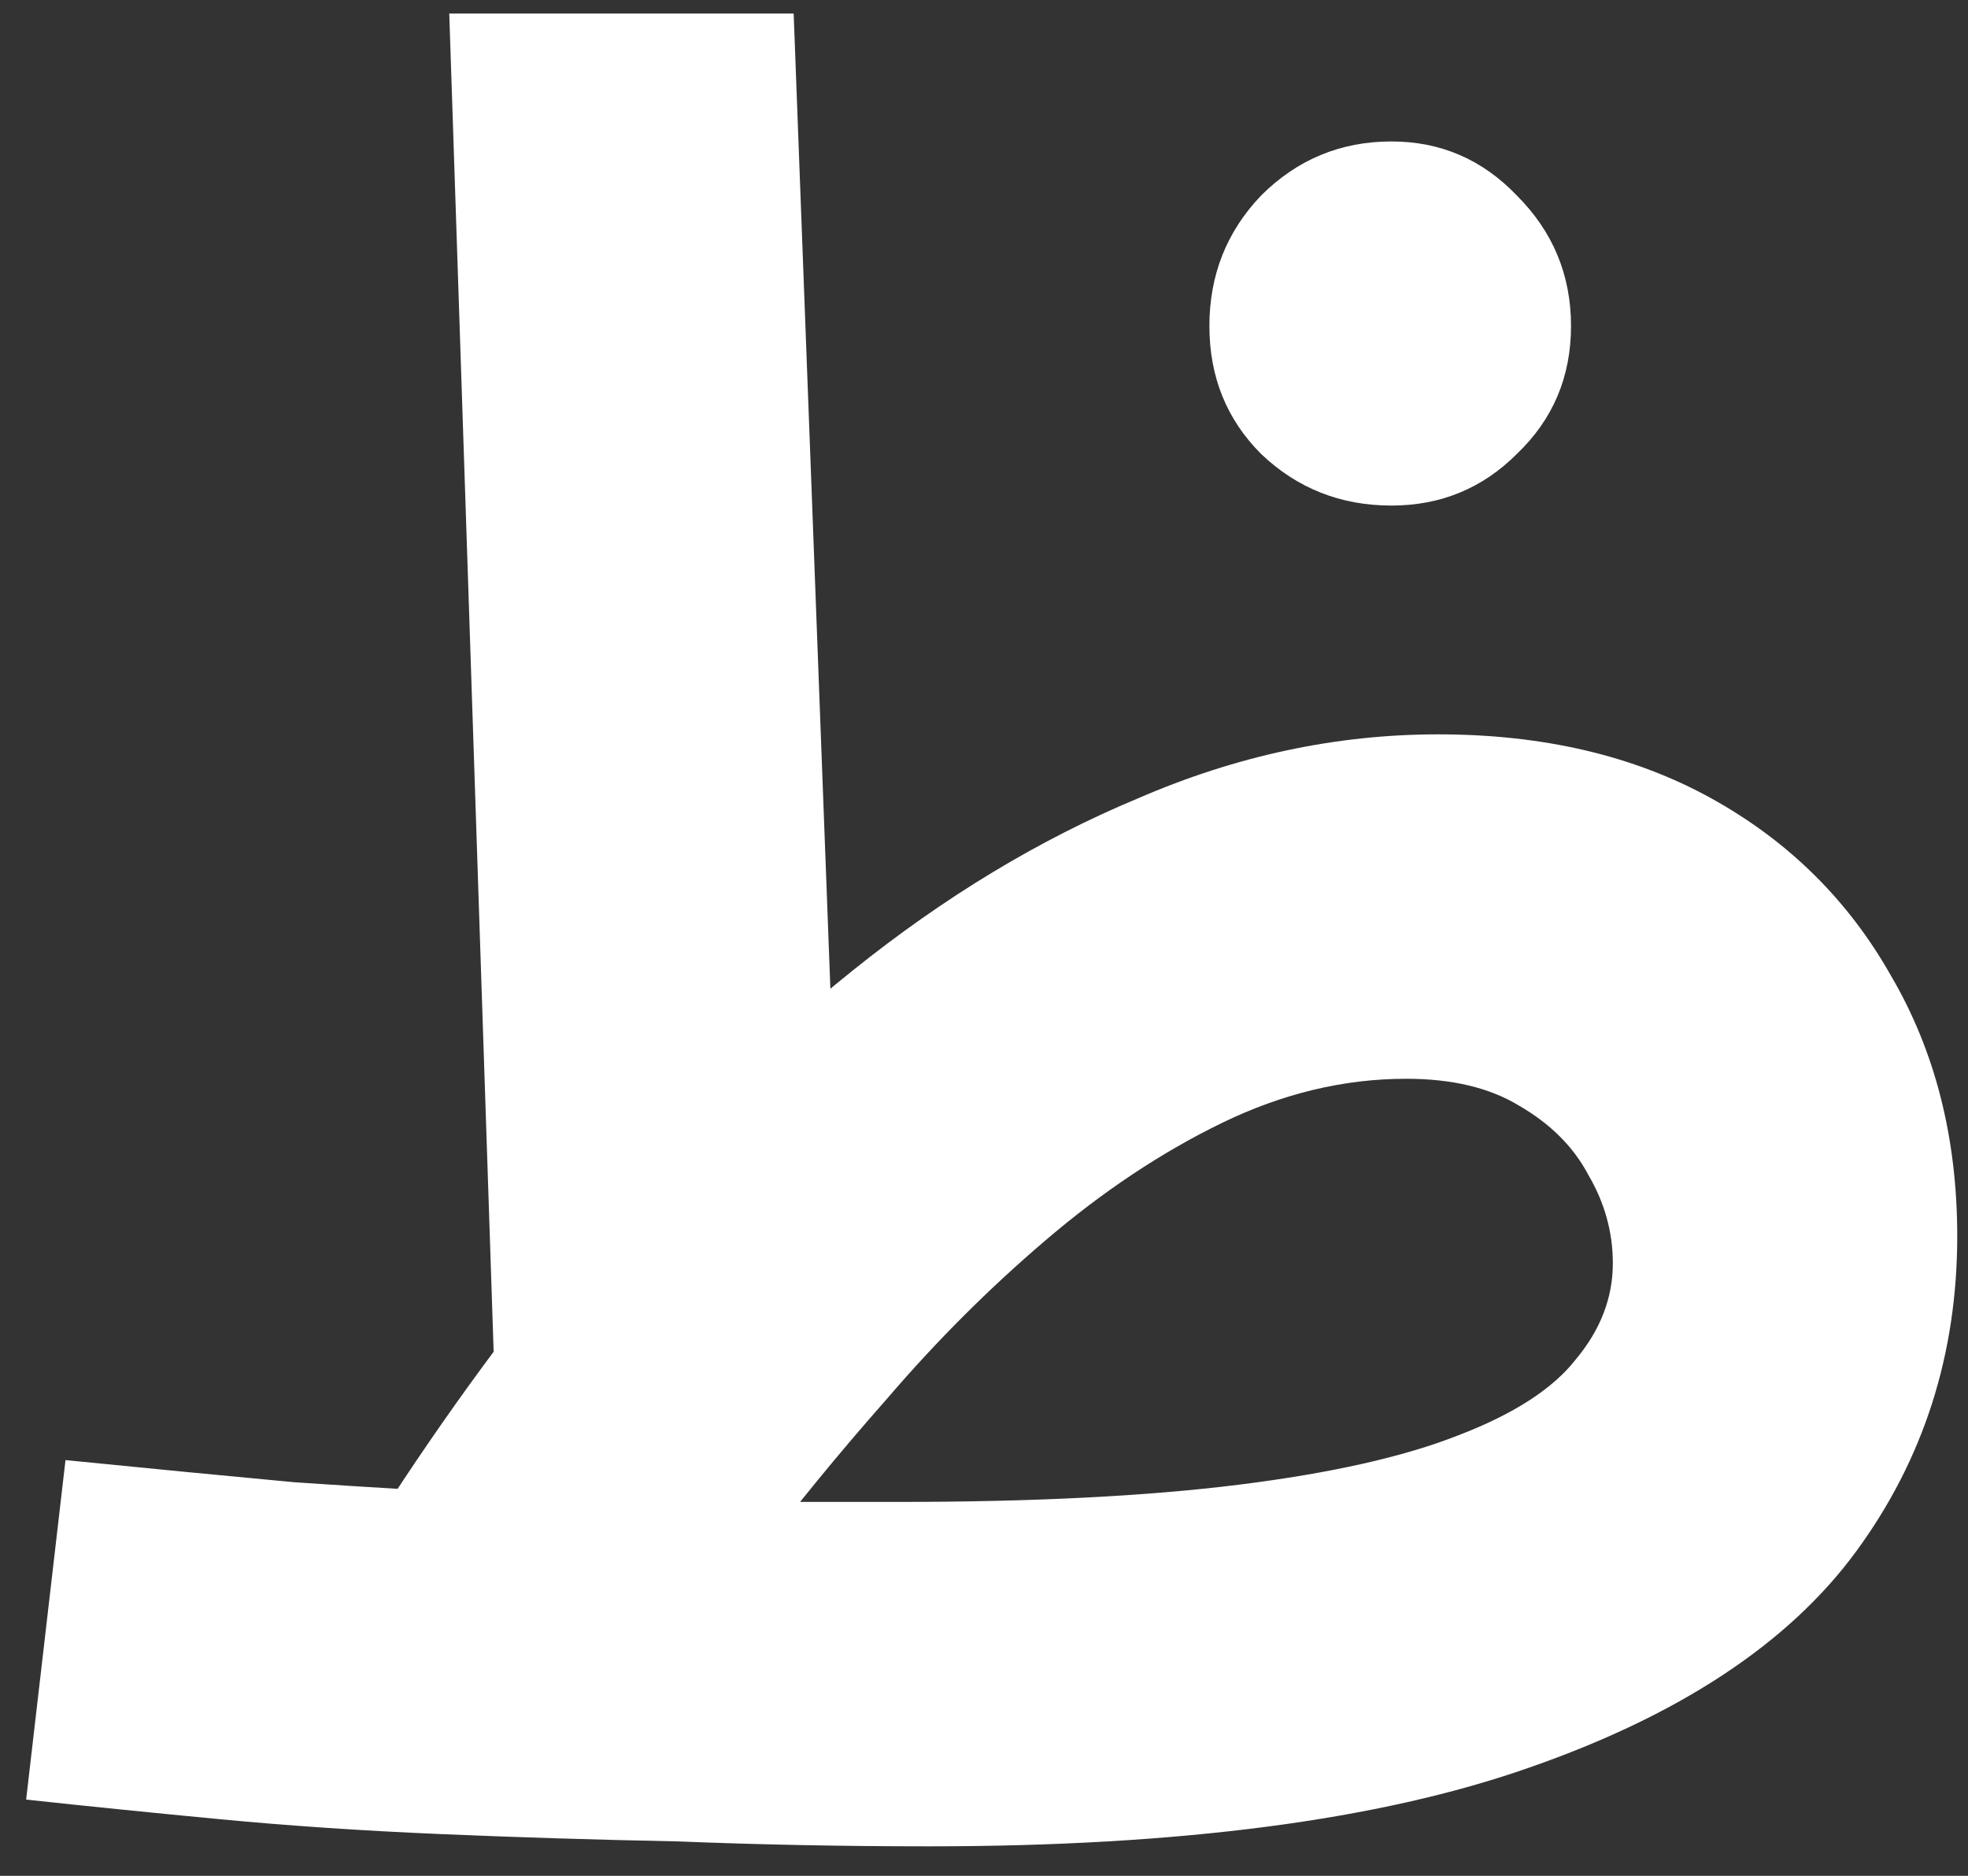 <svg width="64" height="61" viewBox="0 0 64 61" fill="none" xmlns="http://www.w3.org/2000/svg">
<rect x="0" y="0" width="64" height="61" fill="#333333" stroke="none"/>
<path d="M30.21 60.04C27.437 60.04 24.717 59.987 22.05 59.88C19.383 59.827 16.797 59.747 14.29 59.64C11.783 59.533 9.41 59.373 7.17 59.16C4.93 58.947 2.823 58.733 0.85 58.52L2.13 47.48C4.797 47.747 7.277 47.987 9.57 48.2C11.917 48.36 14.157 48.493 16.29 48.6C18.423 48.707 20.557 48.787 22.69 48.84C24.823 48.84 27.01 48.84 29.25 48.84C33.623 48.84 37.303 48.653 40.29 48.28C43.277 47.907 45.65 47.373 47.41 46.68C49.223 45.987 50.503 45.16 51.25 44.2C52.05 43.24 52.45 42.2 52.45 41.08C52.45 40.067 52.183 39.107 51.65 38.2C51.17 37.293 50.423 36.547 49.41 35.96C48.45 35.373 47.223 35.08 45.73 35.08C43.703 35.08 41.703 35.56 39.73 36.52C37.757 37.48 35.837 38.76 33.97 40.36C32.157 41.907 30.45 43.613 28.85 45.48C27.25 47.293 25.81 49.053 24.53 50.76L12.29 49.4C14.477 45.987 16.85 42.76 19.41 39.72C22.023 36.627 24.797 33.907 27.73 31.56C30.717 29.16 33.81 27.293 37.01 25.96C40.21 24.573 43.463 23.88 46.77 23.88C50.183 23.88 53.143 24.573 55.65 25.96C58.157 27.347 60.103 29.267 61.49 31.72C62.93 34.173 63.65 37 63.65 40.2C63.65 44.04 62.557 47.453 60.37 50.44C58.183 53.427 54.637 55.773 49.73 57.48C44.877 59.187 38.37 60.04 30.21 60.04ZM16.29 51.08L14.61 0.44H25.81L27.25 38.68L16.29 51.08ZM45.25 16.44C43.597 16.44 42.183 15.88 41.01 14.76C39.89 13.64 39.33 12.253 39.33 10.6C39.33 8.947 39.89 7.533 41.01 6.36C42.183 5.187 43.597 4.6 45.25 4.6C46.85 4.6 48.21 5.187 49.33 6.36C50.503 7.533 51.09 8.947 51.09 10.6C51.09 12.253 50.503 13.64 49.33 14.76C48.21 15.88 46.85 16.44 45.25 16.44Z" fill="white"/>
</svg>
